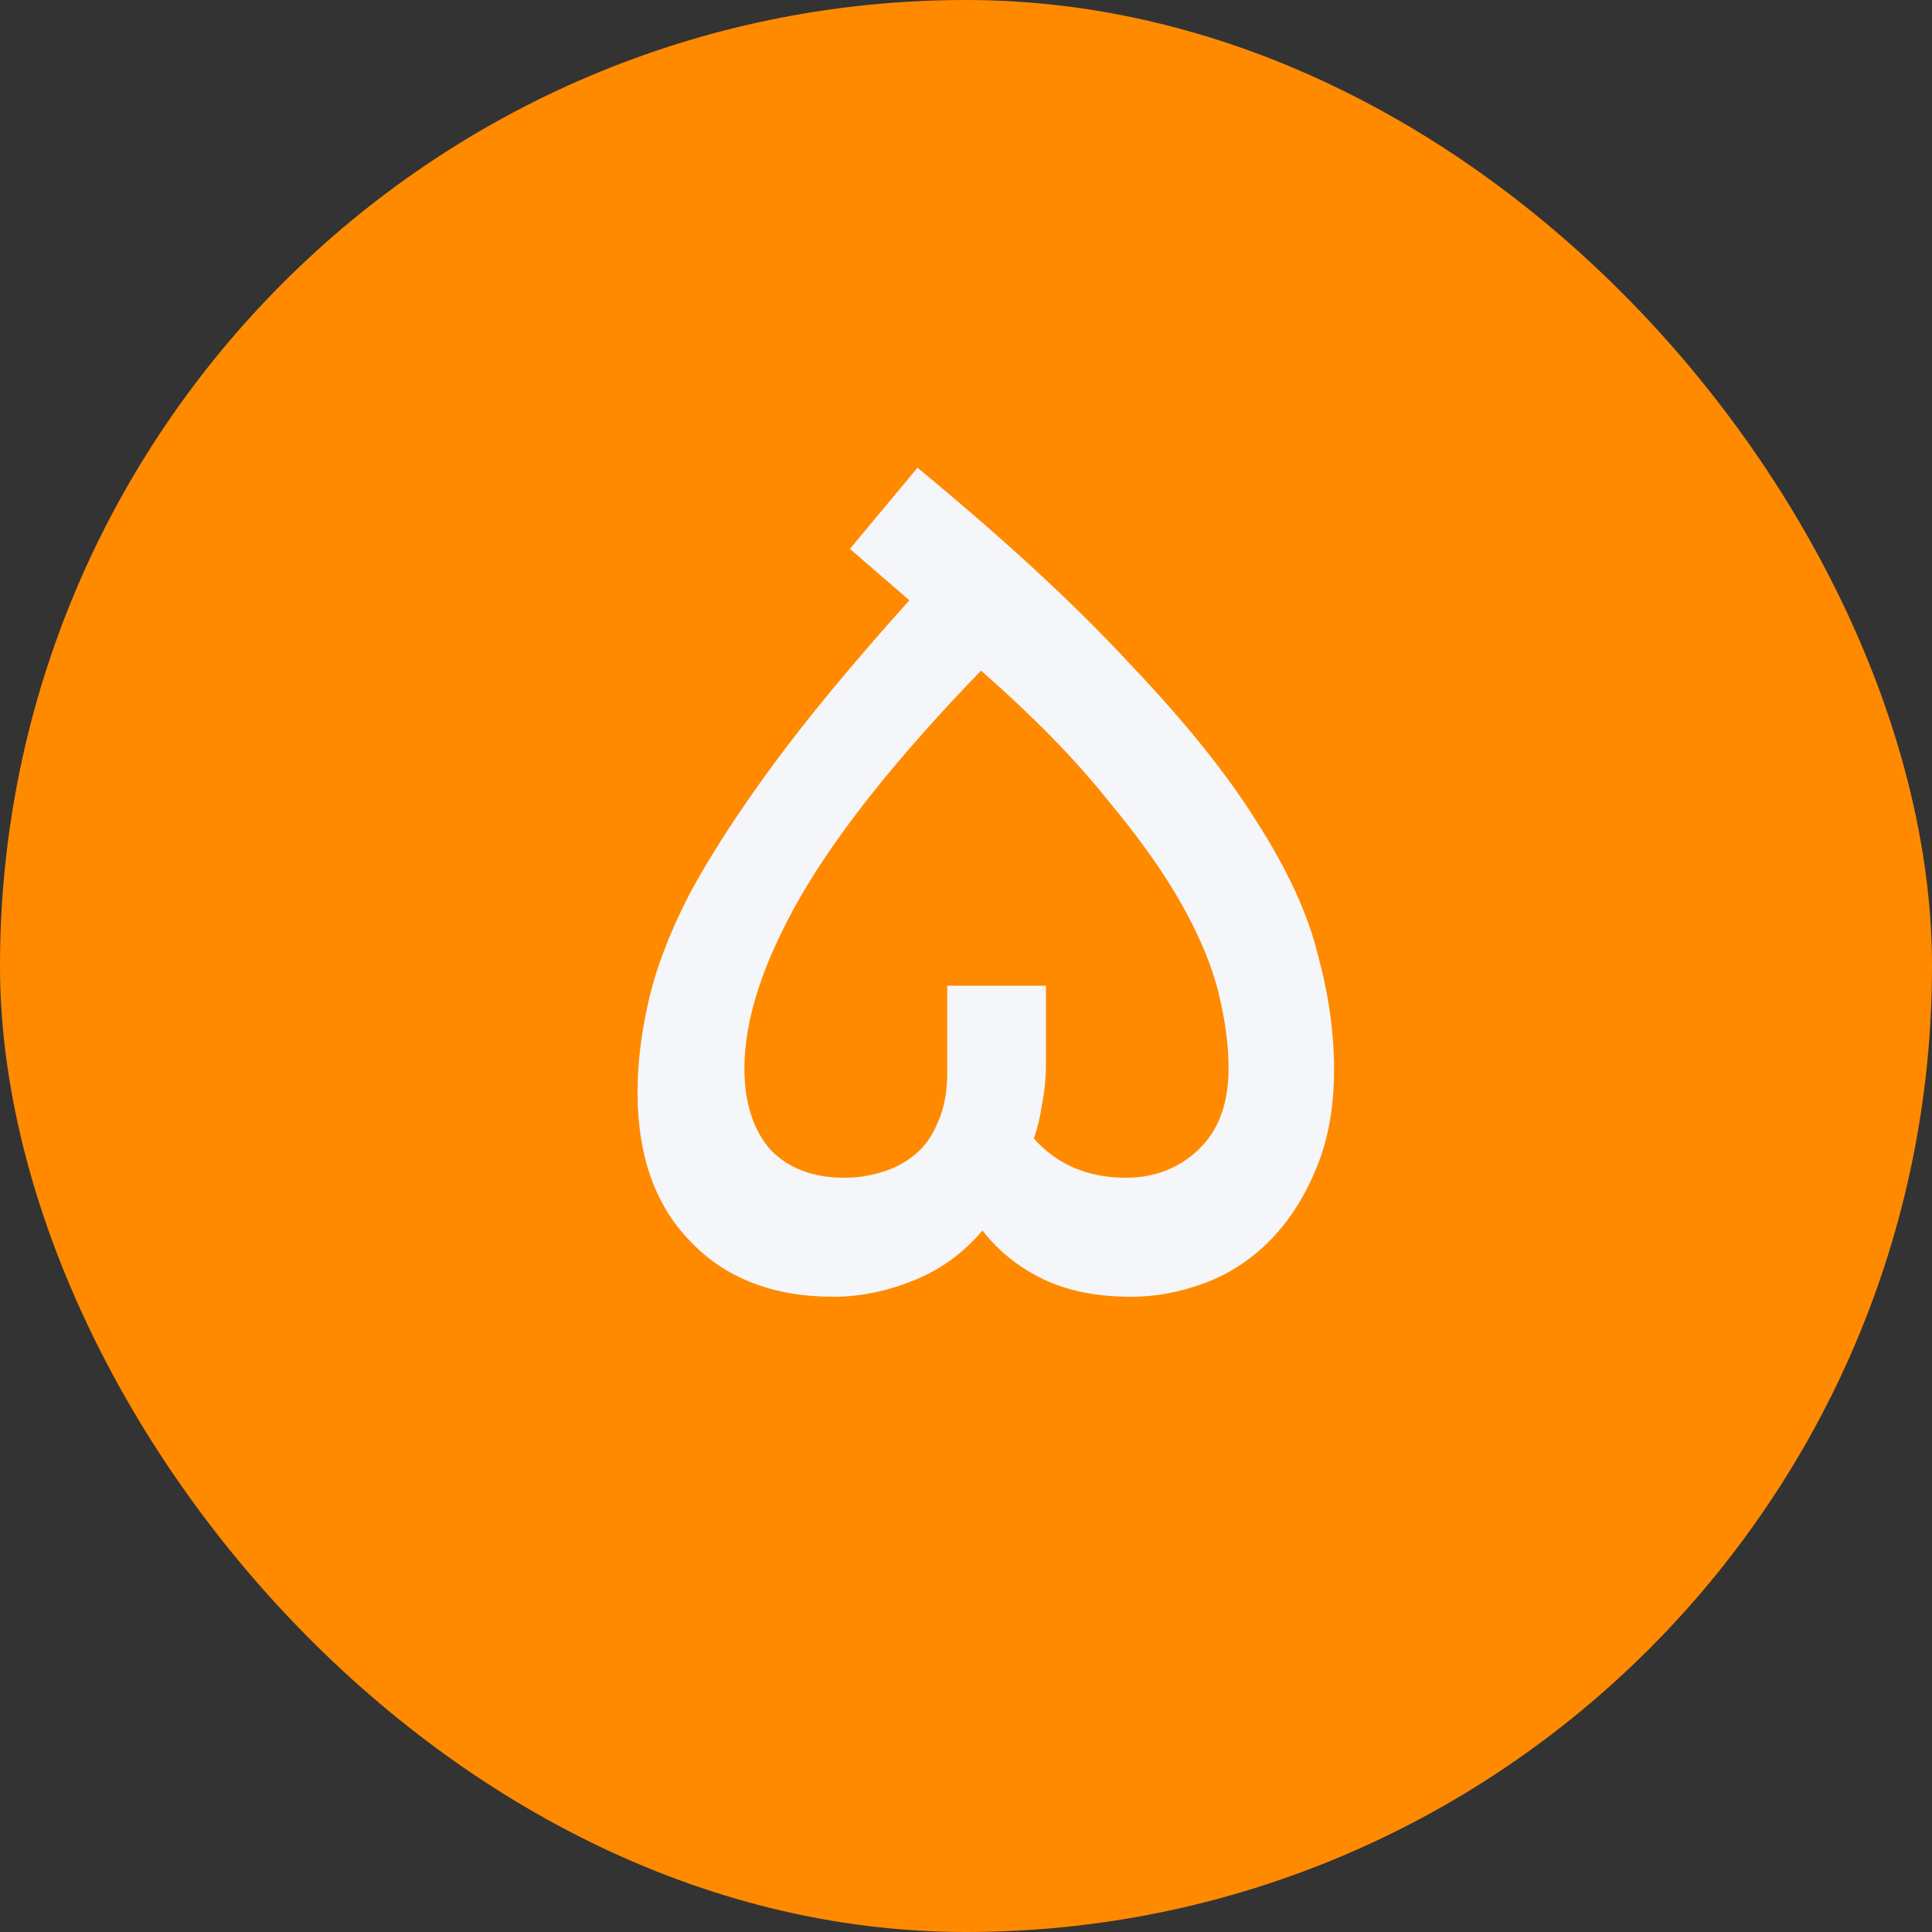 <svg width="20" height="20" viewBox="0 0 20 20" fill="none" xmlns="http://www.w3.org/2000/svg">
<rect x="0" y="0" width="20" height="20" fill="#333333" stroke="none"/>
<rect width="20" height="20" rx="10" fill="#FF8A00"/>
<path d="M6.6 11.31C6.6 11.011 6.637 10.699 6.712 10.372C6.787 10.036 6.927 9.667 7.132 9.266C7.347 8.865 7.636 8.417 8 7.922C8.364 7.427 8.835 6.858 9.414 6.214L8.798 5.682L9.498 4.842C10.403 5.589 11.136 6.265 11.696 6.872C12.265 7.469 12.704 8.015 13.012 8.51C13.329 9.005 13.539 9.462 13.642 9.882C13.754 10.293 13.81 10.689 13.81 11.072C13.81 11.473 13.745 11.823 13.614 12.122C13.493 12.411 13.334 12.654 13.138 12.85C12.942 13.046 12.718 13.191 12.466 13.284C12.214 13.377 11.962 13.424 11.71 13.424C11.355 13.424 11.052 13.363 10.8 13.242C10.548 13.121 10.338 12.953 10.17 12.738C9.974 12.971 9.736 13.144 9.456 13.256C9.176 13.368 8.901 13.424 8.63 13.424C8.005 13.424 7.51 13.233 7.146 12.85C6.782 12.477 6.6 11.963 6.6 11.31ZM12.718 11.058C12.718 10.825 12.685 10.573 12.62 10.302C12.555 10.022 12.429 9.714 12.242 9.378C12.055 9.042 11.794 8.673 11.458 8.272C11.131 7.861 10.697 7.418 10.156 6.942C9.297 7.829 8.672 8.613 8.28 9.294C7.897 9.966 7.706 10.554 7.706 11.058C7.706 11.413 7.795 11.693 7.972 11.898C8.159 12.094 8.415 12.192 8.742 12.192C8.873 12.192 8.999 12.173 9.12 12.136C9.251 12.099 9.367 12.038 9.47 11.954C9.573 11.87 9.652 11.758 9.708 11.618C9.773 11.478 9.806 11.305 9.806 11.1V10.204H10.828V10.988C10.828 11.156 10.814 11.305 10.786 11.436C10.767 11.567 10.739 11.683 10.702 11.786C10.945 12.057 11.262 12.192 11.654 12.192C11.953 12.192 12.205 12.094 12.41 11.898C12.615 11.702 12.718 11.422 12.718 11.058Z" fill="#F5F6FA"/>
</svg>
